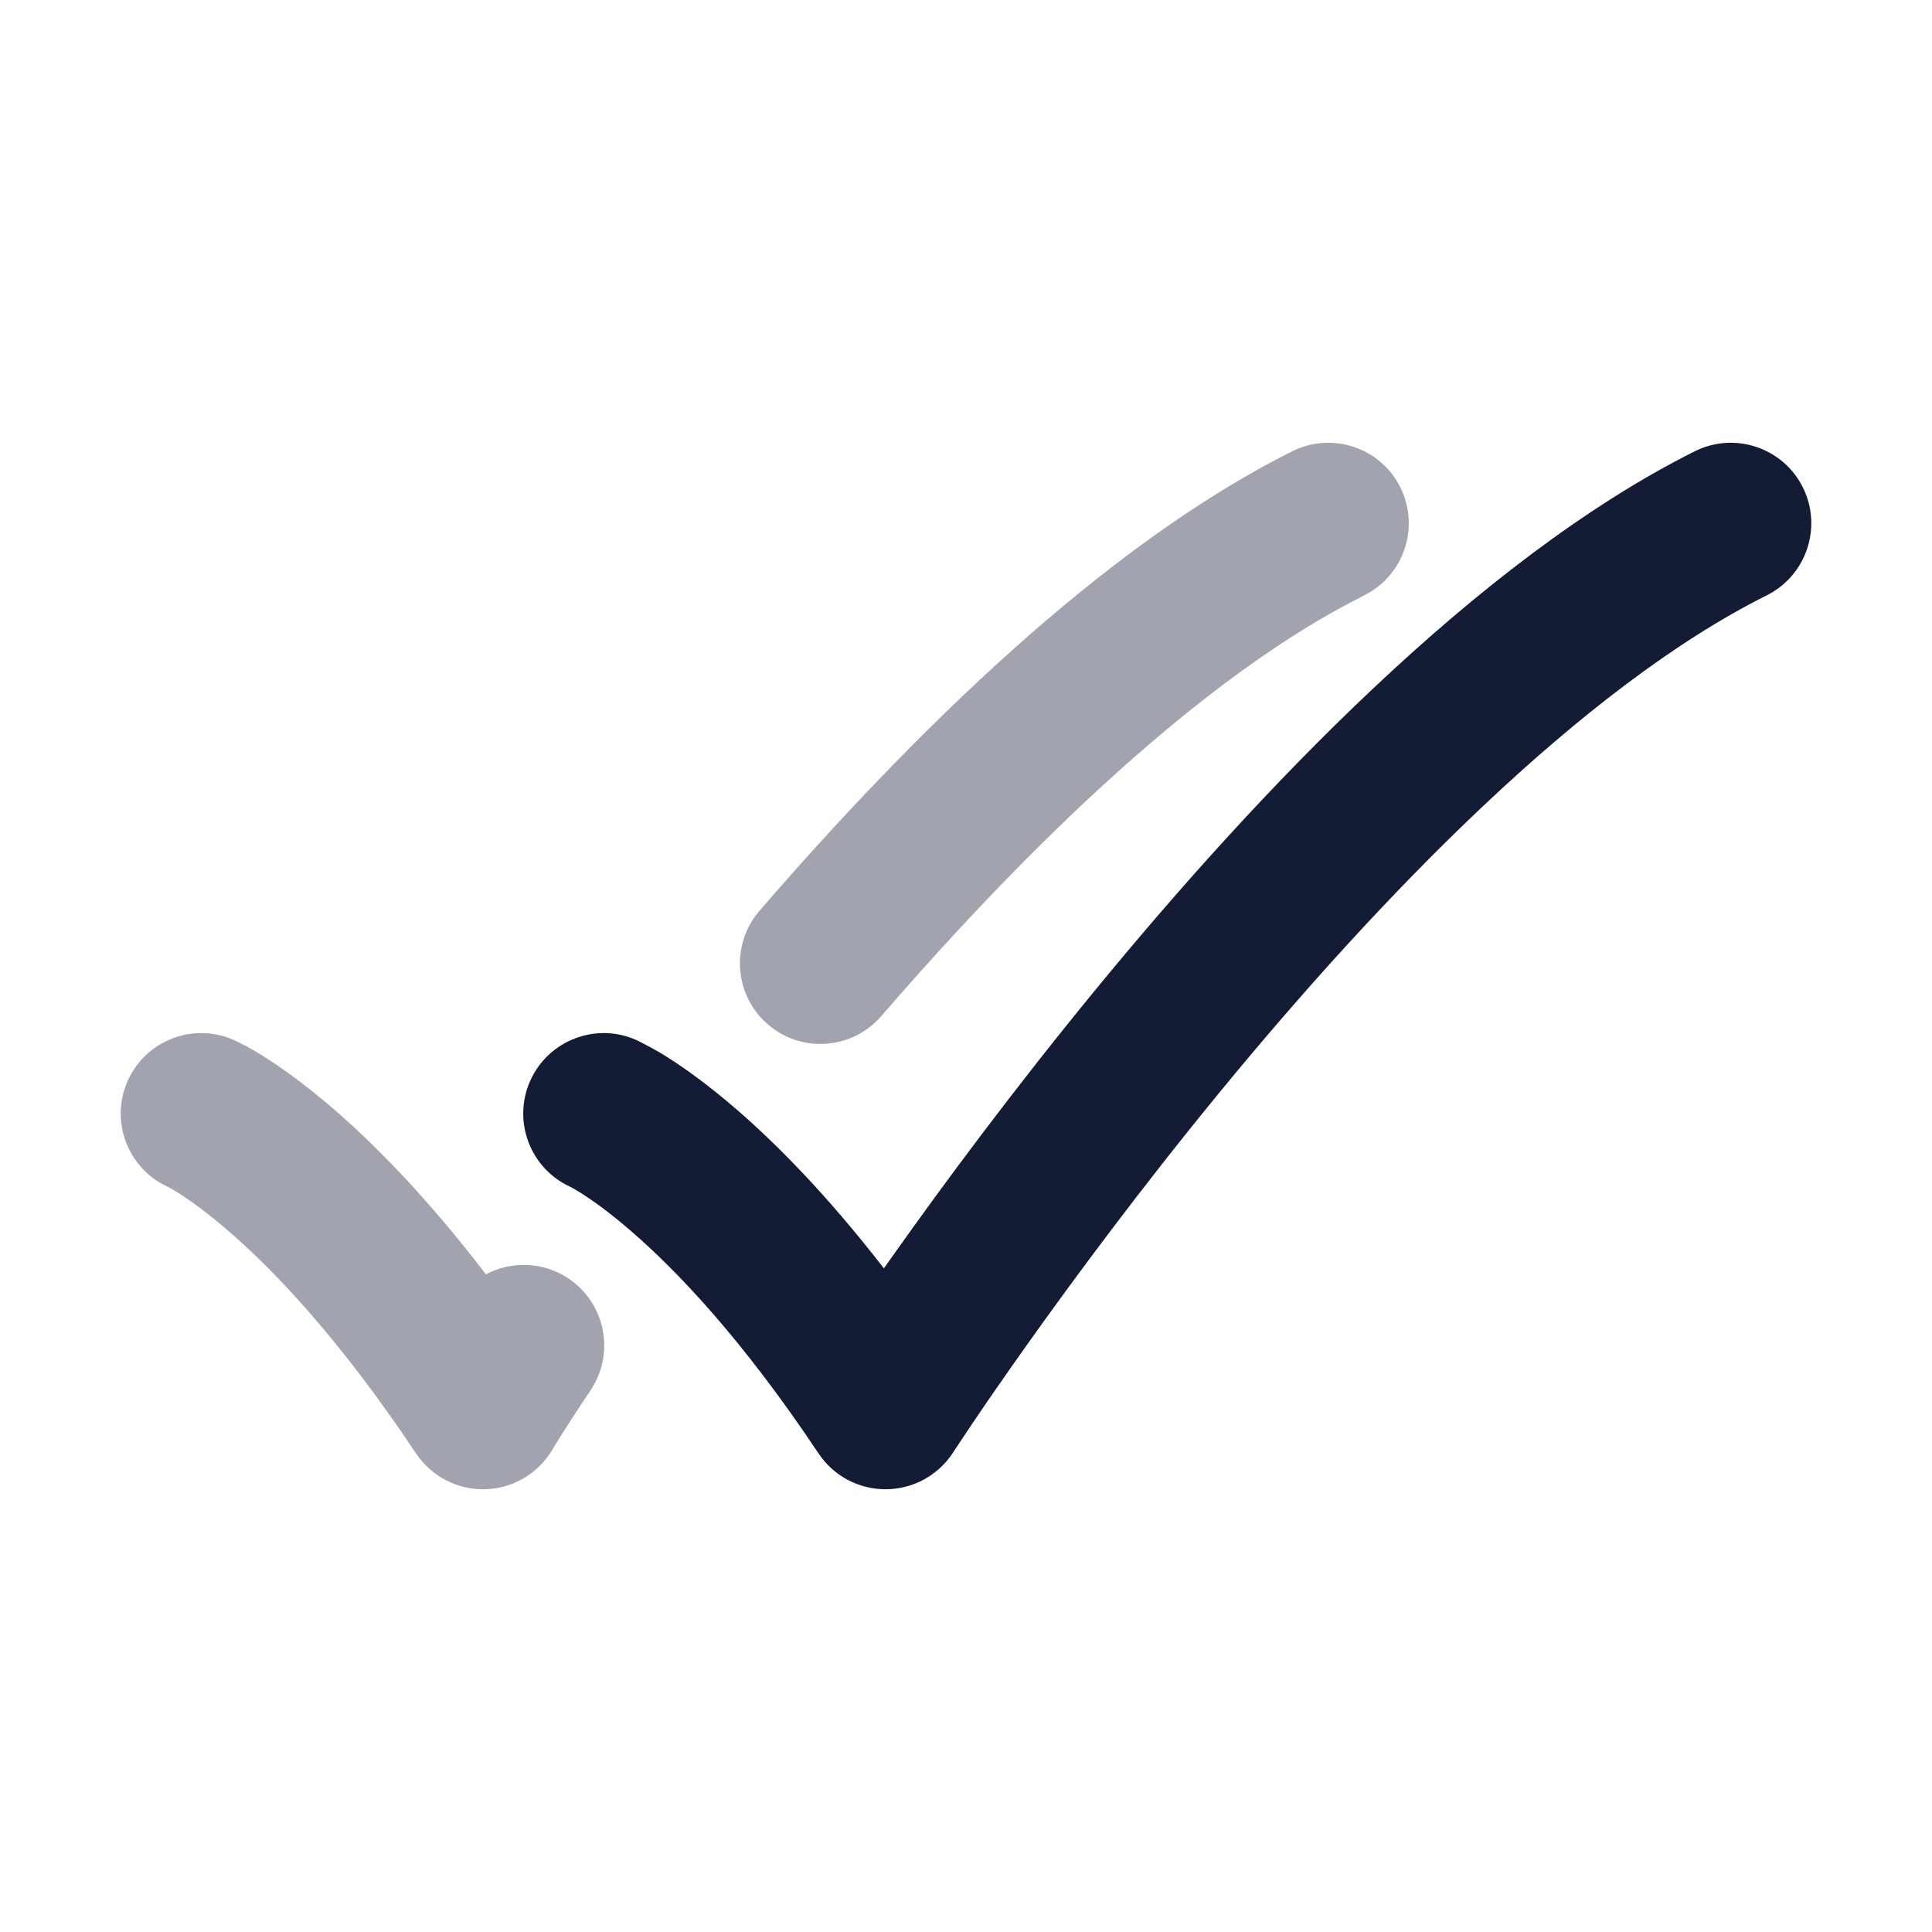 <svg width="24" height="24" viewBox="0 0 24 24" fill="none" xmlns="http://www.w3.org/2000/svg">
<g opacity="0.4">
<path d="M17.395 6.053C17.642 6.547 17.441 7.148 16.948 7.395C14.963 8.387 12.804 10.475 10.948 12.622C10.587 13.04 9.955 13.086 9.538 12.725C9.12 12.363 9.074 11.732 9.435 11.314C11.317 9.136 13.692 6.786 16.053 5.606C16.547 5.359 17.148 5.559 17.395 6.053Z" fill="#141B34"/>
<path d="M1.586 13.427C1.811 12.923 2.402 12.695 2.906 12.92C2.974 12.951 3.148 13.038 3.303 13.141C3.517 13.277 3.806 13.484 4.155 13.786C4.671 14.233 5.314 14.887 6.036 15.83C6.352 15.663 6.747 15.67 7.063 15.883C7.522 16.191 7.644 16.812 7.336 17.271C7.176 17.509 7.055 17.697 6.975 17.824C6.935 17.888 6.906 17.936 6.886 17.967L6.865 18.002L6.861 18.009C6.686 18.305 6.37 18.491 6.027 18.5C5.683 18.509 5.359 18.341 5.168 18.055C4.214 16.623 3.397 15.775 2.845 15.298C2.569 15.058 2.359 14.911 2.229 14.828C2.164 14.787 2.119 14.762 2.096 14.749C2.088 14.745 2.082 14.742 2.08 14.741C1.585 14.512 1.364 13.927 1.586 13.427Z" fill="#141B34"/>
</g>
<path d="M22.395 6.053C22.642 6.547 22.441 7.148 21.948 7.395C19.654 8.541 17.144 11.14 15.148 13.572C14.167 14.768 13.337 15.89 12.753 16.712C12.461 17.123 12.231 17.458 12.075 17.689C11.997 17.805 11.938 17.895 11.898 17.955L11.853 18.023L11.843 18.039L11.84 18.043C11.657 18.326 11.344 18.498 11.007 18.5C10.67 18.503 10.355 18.335 10.168 18.055C9.214 16.623 8.397 15.775 7.845 15.298C7.569 15.058 7.359 14.911 7.229 14.828C7.164 14.787 7.119 14.762 7.096 14.749C7.088 14.745 7.082 14.742 7.08 14.741C6.585 14.512 6.364 13.927 6.586 13.427C6.811 12.923 7.402 12.695 7.906 12.92C7.987 12.959 8.179 13.059 8.303 13.141C8.517 13.277 8.806 13.484 9.155 13.786C9.657 14.221 10.281 14.853 10.98 15.756C11.025 15.691 11.073 15.623 11.123 15.554C11.726 14.704 12.584 13.544 13.602 12.303C15.607 9.86 18.347 6.959 21.053 5.606C21.547 5.359 22.148 5.559 22.395 6.053Z" fill="#141B34"/>
</svg>
